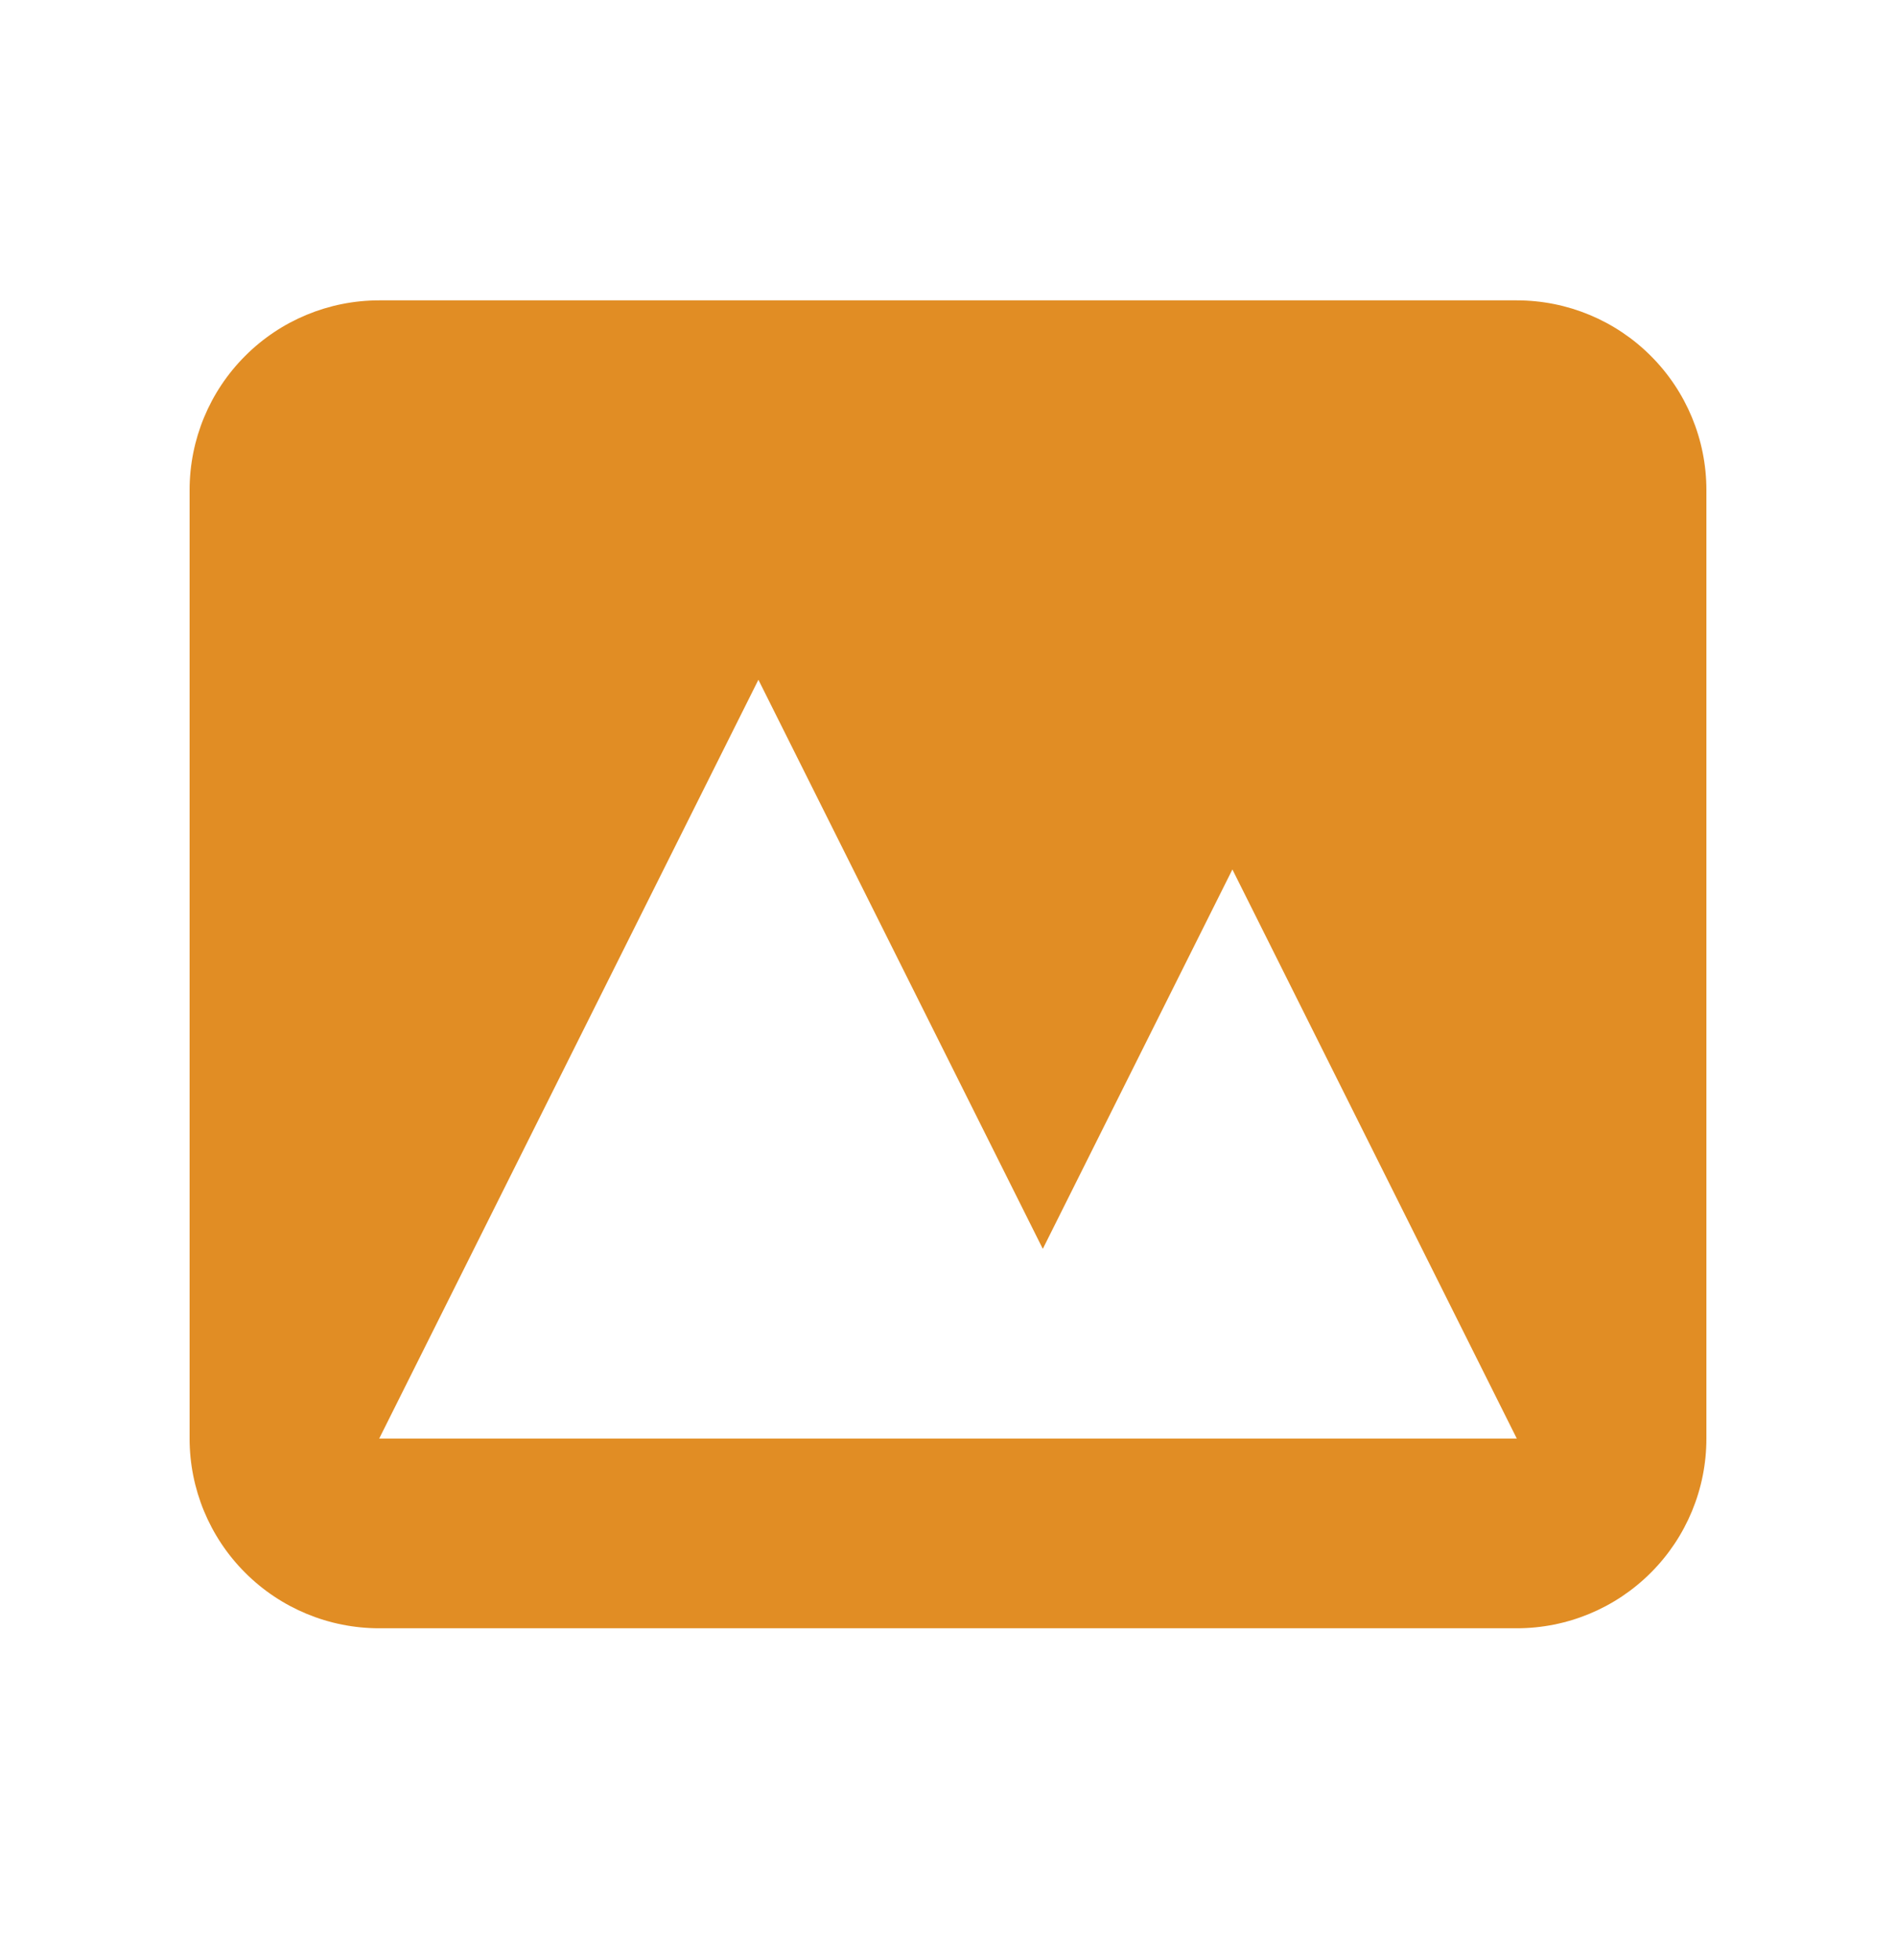 <svg width="30" height="31" viewBox="0 0 30 31" fill="none" xmlns="http://www.w3.org/2000/svg">
<path fill-rule="evenodd" clip-rule="evenodd" d="M6 4.75C5.204 4.75 4.441 5.066 3.879 5.629C3.316 6.191 3 6.954 3 7.75V22.75C3 23.546 3.316 24.309 3.879 24.871C4.441 25.434 5.204 25.75 6 25.75H24C24.796 25.75 25.559 25.434 26.121 24.871C26.684 24.309 27 23.546 27 22.75V7.75C27 6.954 26.684 6.191 26.121 5.629C25.559 5.066 24.796 4.75 24 4.75H6ZM24 22.75H6L12 10.75L16.5 19.75L19.5 13.75L24 22.75Z" fill="#E18D24"/>
</svg>
